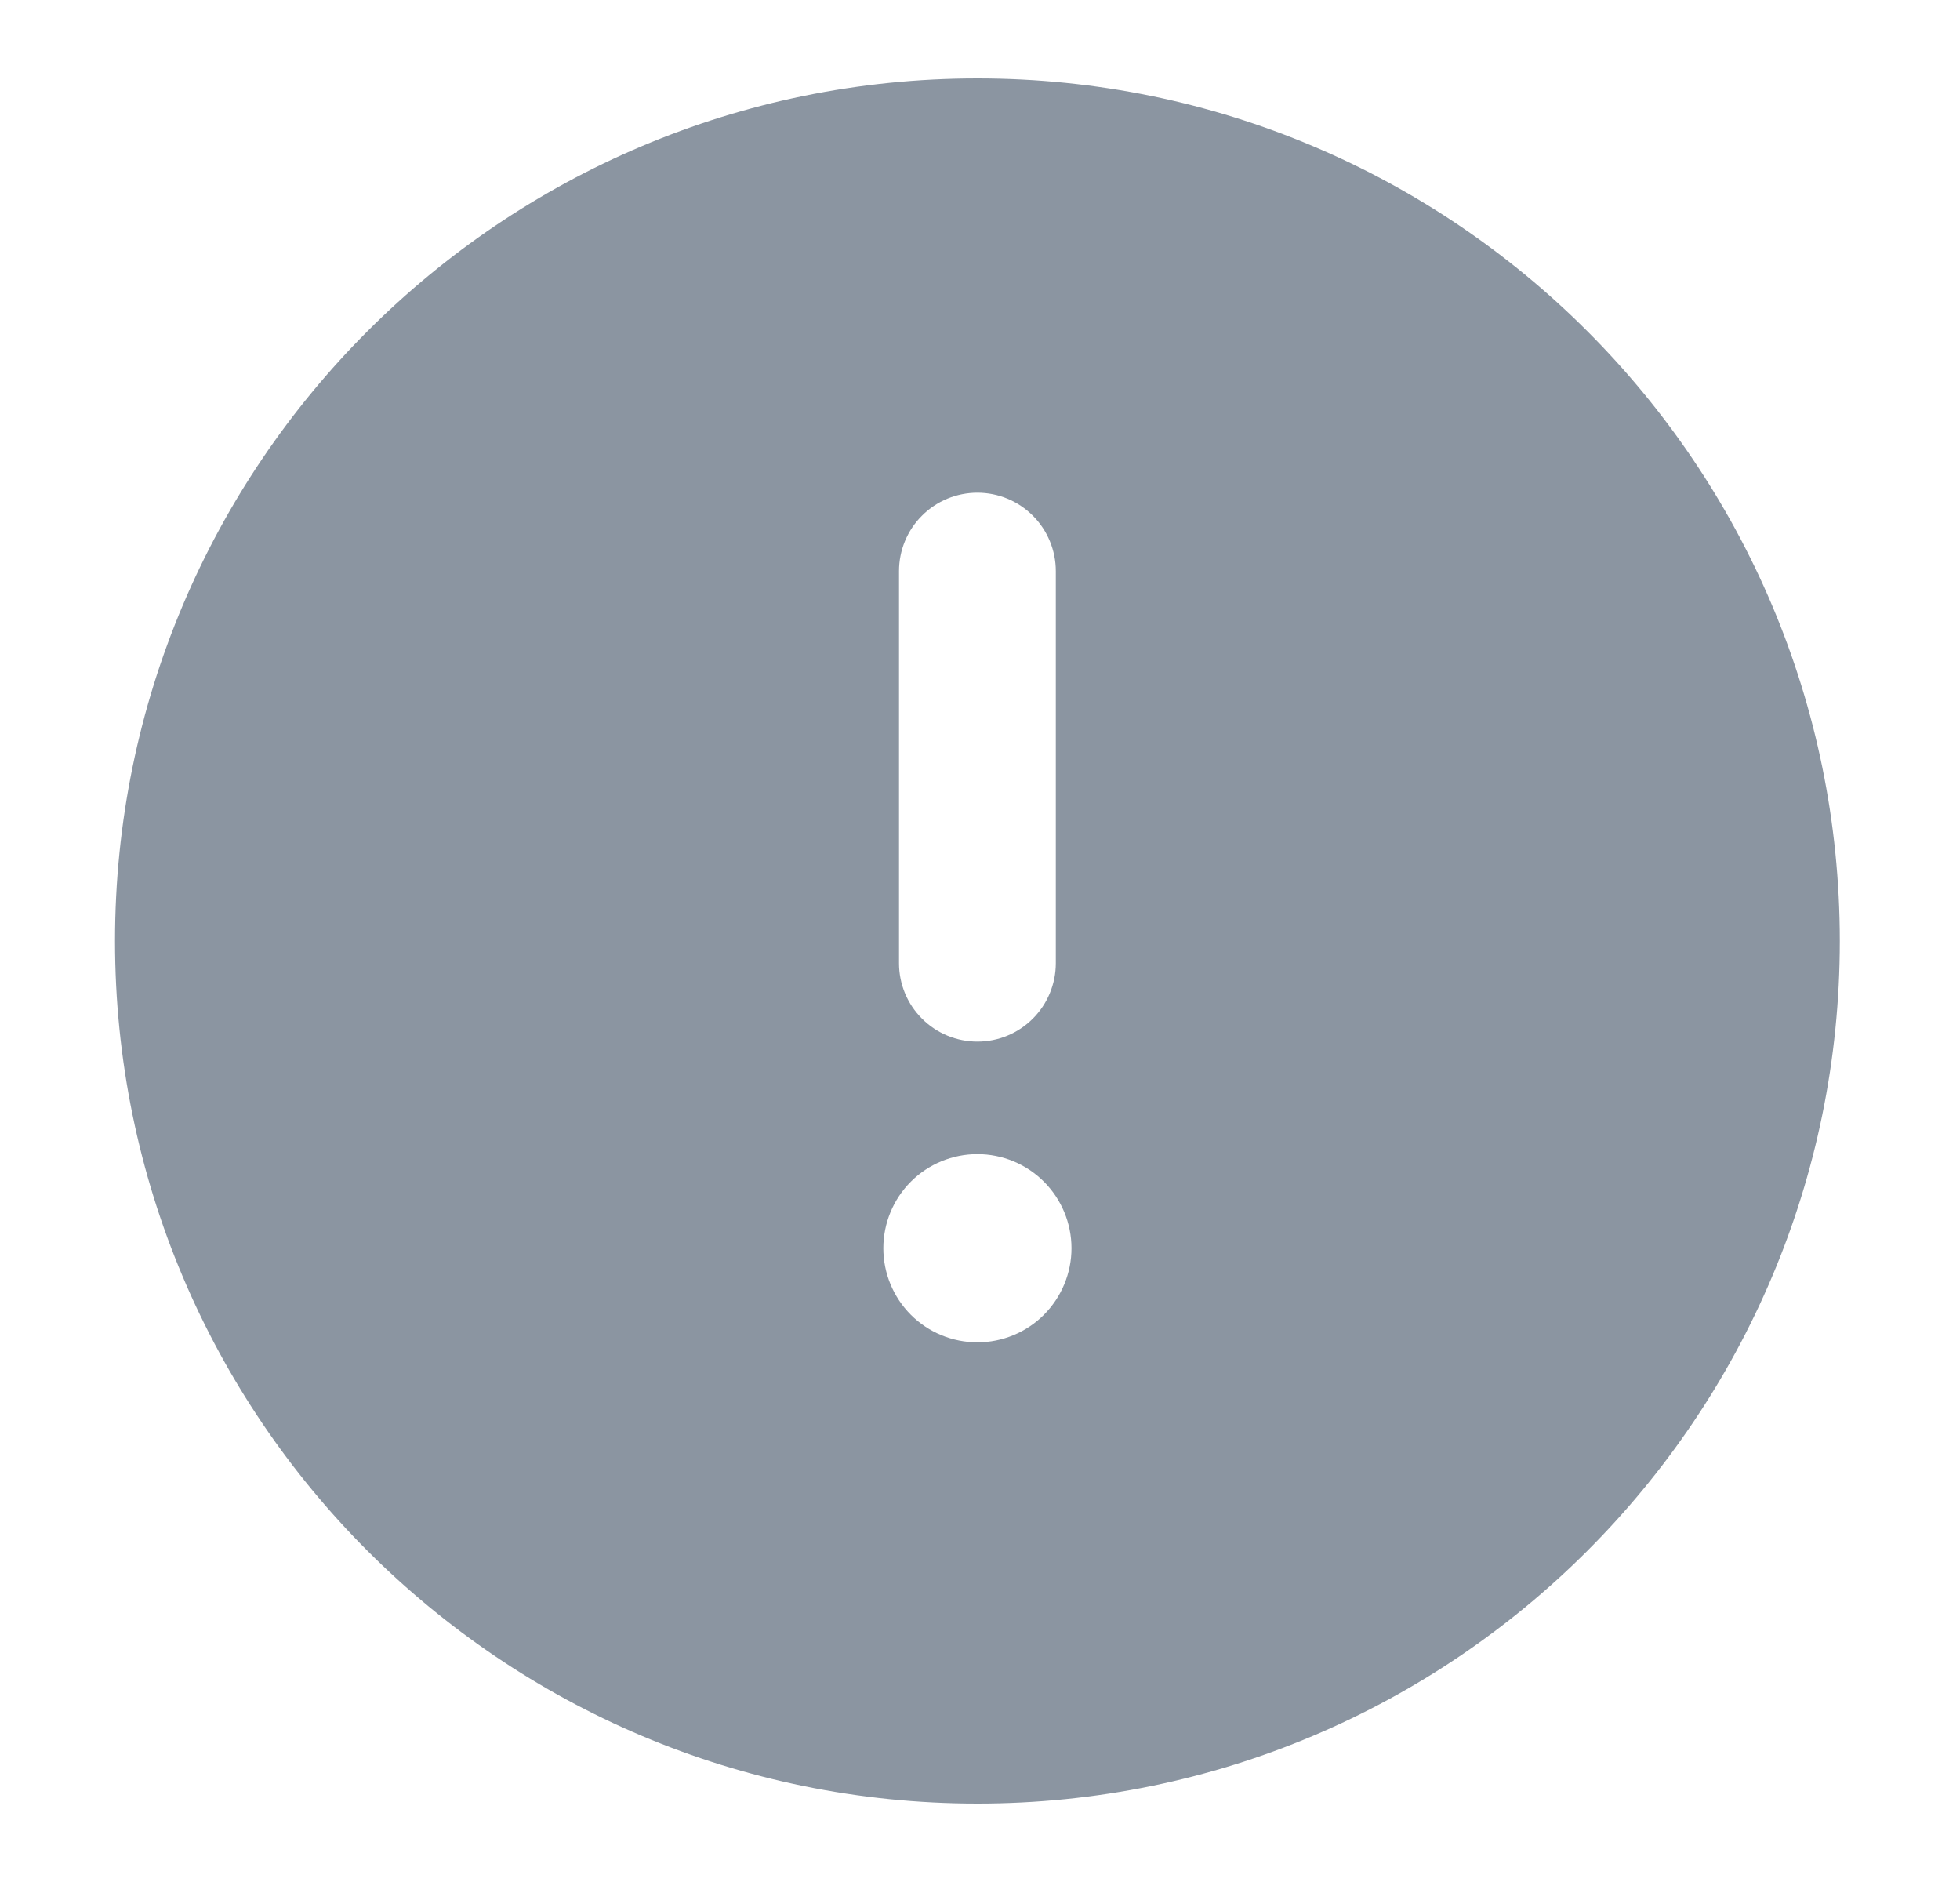 <svg width="25" height="24" viewBox="0 0 25 24" fill="none" xmlns="http://www.w3.org/2000/svg">
<path fill-rule="evenodd" clip-rule="evenodd" d="M12.467 17.118C12.149 17.118 11.843 16.992 11.618 16.767C11.393 16.541 11.267 16.236 11.267 15.918C11.267 15.6 11.393 15.294 11.618 15.069C11.843 14.844 12.149 14.718 12.467 14.718C12.785 14.718 13.09 14.844 13.315 15.069C13.54 15.294 13.667 15.6 13.667 15.918C13.667 16.236 13.54 16.541 13.315 16.767C13.09 16.992 12.785 17.118 12.467 17.118ZM11.467 7.283C11.467 7.018 11.572 6.763 11.76 6.576C11.947 6.388 12.202 6.283 12.467 6.283C12.732 6.283 12.986 6.388 13.174 6.576C13.361 6.763 13.467 7.018 13.467 7.283V12.283C13.467 12.548 13.361 12.803 13.174 12.99C12.986 13.178 12.732 13.283 12.467 13.283C12.202 13.283 11.947 13.178 11.76 12.99C11.572 12.803 11.467 12.548 11.467 12.283V7.283ZM12.467 1C6.392 1 1.467 5.925 1.467 12C1.467 18.076 6.392 23 12.467 23C18.542 23 23.467 18.076 23.467 12C23.467 5.925 18.542 1 12.467 1Z" fill="#8B95A1"/>
</svg>

